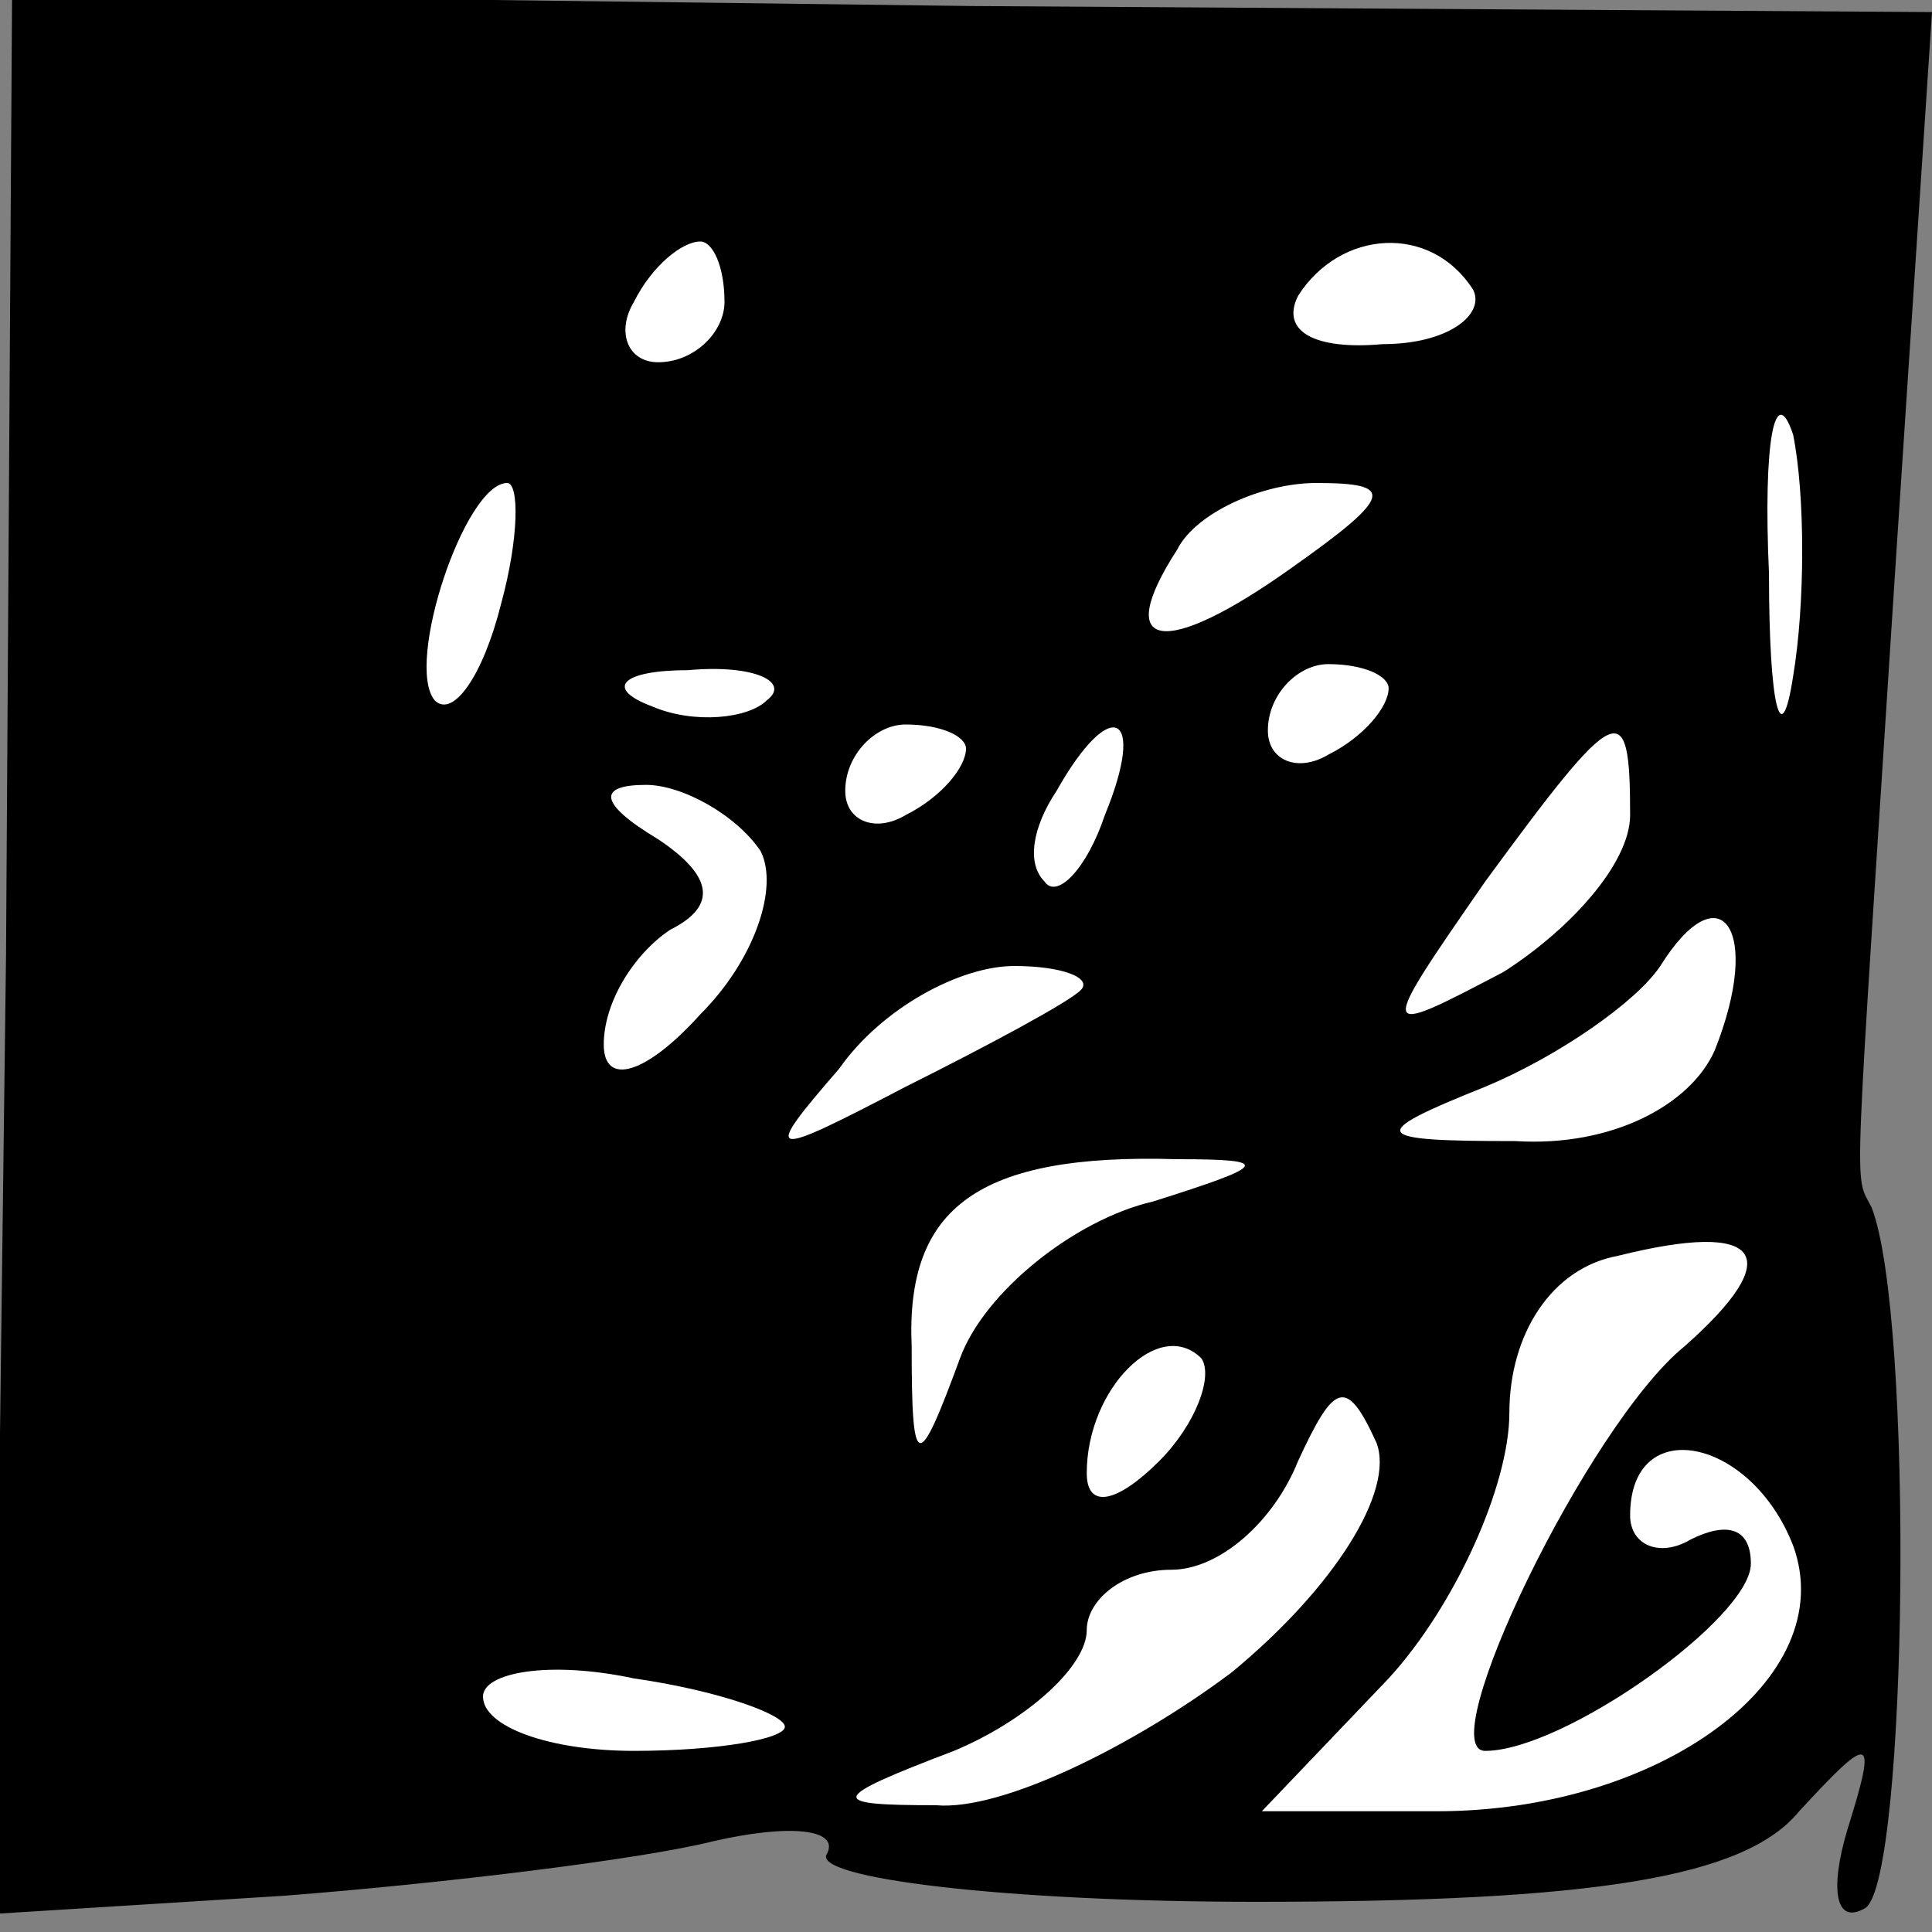 <?xml version="1.0" standalone="no"?>
<!DOCTYPE svg PUBLIC "-//W3C//DTD SVG 20010904//EN"
 "http://www.w3.org/TR/2001/REC-SVG-20010904/DTD/svg10.dtd">
<svg version="1.0" xmlns="http://www.w3.org/2000/svg"
 width="32pt" height="32pt" viewBox="0 0 32 32"
 preserveAspectRatio="xMidYMid meet">
<rect x="0" y="0" width="32" height="32" fill="#808080" stroke="none"/>
<g transform="translate(0,32) scale(0.1,-0.1)"
fill="#000000" stroke="none">
<path fill="#000000" stroke="none" d="M1 162 l-2 -159 48 3 c26 2 59 6 71 9
13 3 21 2 19 -2 -3 -4 29 -8 71 -8 56 0 81 4 90 15 12 13 13 13 8 -3 -3 -10
-2 -16 3 -13 7 5 8 98 1 116 -3 6 -3 -2 4 107 l6 91 -159 1 -159 2 -1 -159z"/>
<path fill="#ffffff" stroke="none" d="M120 270 c0 -5 -5 -10 -11 -10 -5 0 -7
5 -4 10 3 6 8 10 11 10 2 0 4 -4 4 -10z"/>
<path fill="#ffffff" stroke="none" d="M244 272 c2 -4 -4 -9 -15 -9 -11 -1
-17 2 -14 8 7 11 22 12 29 1z"/>
<path fill="#ffffff" stroke="none" d="M297 208 c-2 -13 -4 -5 -4 17 -1 22 1
32 4 23 2 -10 2 -28 0 -40z"/>
<path fill="#ffffff" stroke="none" d="M83 220 c-3 -12 -8 -19 -11 -16 -5 6 5
36 12 36 2 0 2 -9 -1 -20z"/>
<path fill="#ffffff" stroke="none" d="M214 226 c-21 -15 -30 -14 -19 3 3 6
14 11 23 11 13 0 13 -2 -4 -14z"/>
<path fill="#ffffff" stroke="none" d="M127 204 c-3 -3 -12 -4 -19 -1 -8 3 -5
6 6 6 11 1 17 -2 13 -5z"/>
<path fill="#ffffff" stroke="none" d="M230 206 c0 -3 -4 -8 -10 -11 -5 -3
-10 -1 -10 4 0 6 5 11 10 11 6 0 10 -2 10 -4z"/>
<path fill="#ffffff" stroke="none" d="M160 196 c0 -3 -4 -8 -10 -11 -5 -3
-10 -1 -10 4 0 6 5 11 10 11 6 0 10 -2 10 -4z"/>
<path fill="#ffffff" stroke="none" d="M183 185 c-3 -9 -8 -14 -10 -11 -3 3
-2 9 2 15 9 16 15 13 8 -4z"/>
<path fill="#ffffff" stroke="none" d="M270 185 c0 -8 -10 -19 -21 -26 -21
-11 -21 -11 -3 15 22 30 24 31 24 11z"/>
<path fill="#ffffff" stroke="none" d="M126 179 c3 -6 -1 -18 -10 -27 -9 -10
-16 -12 -16 -5 0 7 5 15 11 19 8 4 7 9 -2 15 -10 6 -10 9 -2 9 6 0 15 -5 19
-11z"/>
<path fill="#ffffff" stroke="none" d="M284 146 c-4 -9 -17 -16 -33 -15 -24 0
-25 1 -5 9 12 5 25 14 29 20 10 16 17 6 9 -14z"/>
<path fill="#ffffff" stroke="none" d="M179 156 c-2 -2 -15 -9 -29 -16 -23
-12 -24 -12 -11 3 7 10 20 17 29 17 8 0 13 -2 11 -4z"/>
<path fill="#ffffff" stroke="none" d="M191 121 c-13 -3 -28 -15 -32 -26 -7
-19 -8 -19 -8 2 -1 23 11 32 44 31 16 0 15 -1 -4 -7z"/>
<path fill="#ffffff" stroke="none" d="M279 97 c-16 -13 -42 -67 -33 -67 13 0
44 22 44 31 0 6 -4 7 -10 4 -5 -3 -10 -1 -10 4 0 17 20 13 27 -5 8 -22 -22
-44 -59 -44 l-29 0 21 22 c11 12 20 32 20 44 0 13 7 24 18 26 24 6 28 0 11
-15z"/>
<path fill="#ffffff" stroke="none" d="M192 78 c-7 -7 -12 -8 -12 -2 0 14 12
26 19 19 2 -3 -1 -11 -7 -17z"/>
<path fill="#ffffff" stroke="none" d="M204 43 c-16 -12 -38 -23 -49 -22 -18
0 -18 1 3 9 12 5 22 14 22 20 0 5 6 10 14 10 8 0 17 8 21 18 6 13 8 14 13 3 3
-8 -7 -24 -24 -38z"/>
<path fill="#ffffff" stroke="none" d="M130 34 c0 -2 -11 -4 -25 -4 -14 0 -25
4 -25 9 0 4 11 6 25 3 14 -2 25 -6 25 -8z"/>
</g>
</svg>
